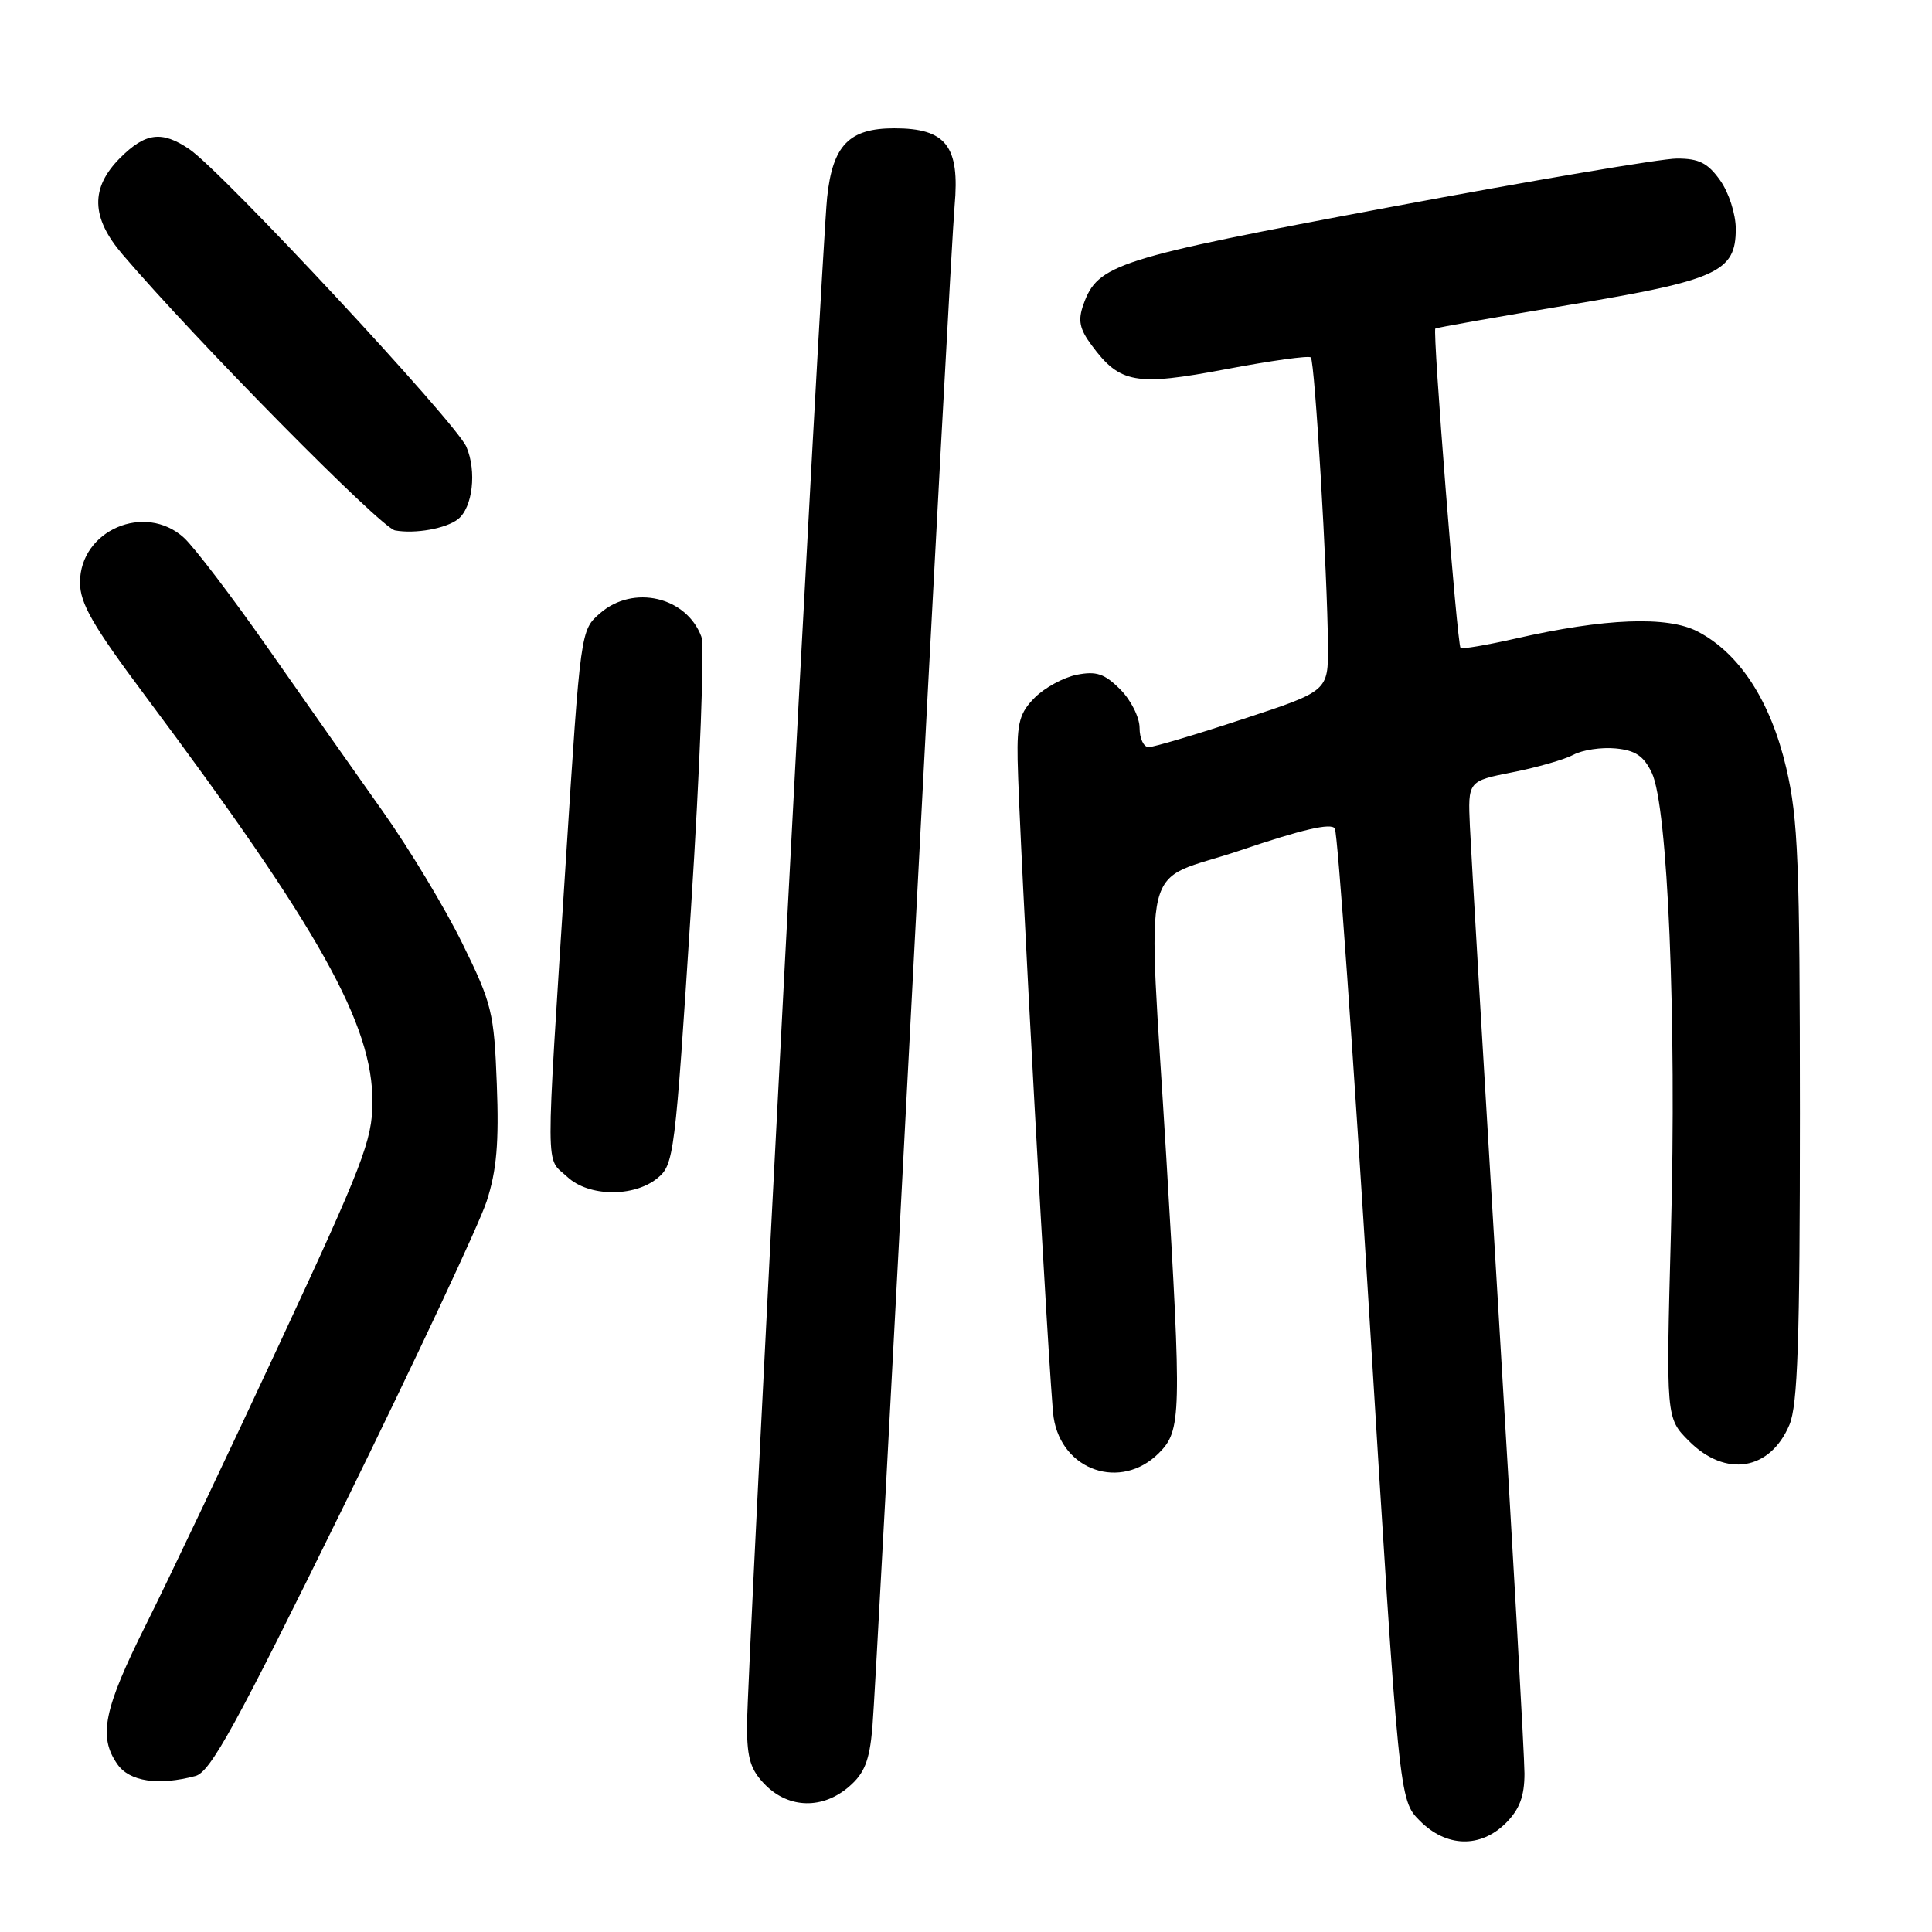 <?xml version="1.0" encoding="UTF-8" standalone="no"?>
<!DOCTYPE svg PUBLIC "-//W3C//DTD SVG 1.1//EN" "http://www.w3.org/Graphics/SVG/1.1/DTD/svg11.dtd" >
<svg xmlns="http://www.w3.org/2000/svg" xmlns:xlink="http://www.w3.org/1999/xlink" version="1.1" viewBox="0 0 256 256">
 <g >
 <path fill="currentColor"
d=" M 199.55 241.55 C 201.35 239.74 202.00 238.01 202.00 235.00 C 202.00 232.76 200.44 204.95 198.52 173.21 C 196.61 141.47 194.92 112.80 194.77 109.50 C 194.50 103.50 194.50 103.50 200.41 102.33 C 203.66 101.69 207.29 100.65 208.49 100.01 C 209.68 99.37 212.19 98.99 214.07 99.17 C 216.70 99.42 217.81 100.17 218.88 102.42 C 220.99 106.85 222.17 134.98 221.41 163.20 C 220.75 187.90 220.75 187.90 223.80 190.95 C 228.66 195.82 234.55 194.86 237.11 188.79 C 238.21 186.18 238.50 177.66 238.50 147.50 C 238.49 114.28 238.27 108.52 236.68 101.73 C 234.61 92.90 230.51 86.58 224.97 83.69 C 220.97 81.59 212.67 81.91 200.79 84.62 C 196.98 85.48 193.71 86.04 193.53 85.85 C 193.08 85.38 189.80 43.84 190.19 43.54 C 190.36 43.41 198.34 42.00 207.93 40.40 C 227.59 37.13 230.00 36.03 230.00 30.33 C 230.00 28.37 229.08 25.52 227.93 23.90 C 226.29 21.59 225.11 21.00 222.18 21.01 C 220.16 21.01 202.99 23.92 184.04 27.47 C 147.88 34.24 145.46 35.01 143.56 40.35 C 142.81 42.45 143.04 43.58 144.65 45.75 C 148.40 50.82 150.46 51.19 162.45 48.92 C 168.37 47.80 173.43 47.09 173.69 47.36 C 174.22 47.89 175.90 76.10 175.96 85.53 C 176.00 91.57 176.00 91.57 164.70 95.28 C 158.49 97.33 152.87 99.00 152.20 99.00 C 151.54 99.00 151.00 97.85 151.00 96.45 C 151.00 95.05 149.85 92.75 148.43 91.34 C 146.35 89.26 145.27 88.90 142.68 89.41 C 140.93 89.76 138.43 91.12 137.12 92.43 C 135.12 94.43 134.75 95.75 134.84 100.66 C 135.01 110.20 139.06 184.22 139.61 187.81 C 140.69 194.89 148.53 197.56 153.55 192.55 C 156.54 189.55 156.59 187.66 154.55 153.50 C 152.07 112.07 150.82 117.26 164.41 112.66 C 172.54 109.90 176.39 109.01 176.87 109.78 C 177.25 110.40 179.32 139.61 181.47 174.70 C 185.39 238.50 185.39 238.50 188.12 241.25 C 191.64 244.80 196.17 244.92 199.55 241.55 Z  M 112.49 236.75 C 114.55 234.98 115.20 233.33 115.59 229.00 C 115.86 225.97 118.29 180.75 121.01 128.50 C 123.72 76.25 126.19 30.70 126.49 27.28 C 127.20 19.36 125.37 17.00 118.50 17.00 C 112.51 17.00 110.33 19.24 109.60 26.17 C 108.85 33.22 98.96 221.97 98.98 228.80 C 99.00 233.07 99.47 234.56 101.45 236.55 C 104.57 239.66 109.03 239.74 112.49 236.75 Z  M 25.90 235.33 C 27.89 234.80 31.25 228.67 45.53 199.59 C 55.01 180.29 63.55 162.10 64.49 159.16 C 65.81 155.10 66.13 151.39 65.83 143.66 C 65.47 134.13 65.18 132.97 61.26 125.00 C 58.97 120.33 54.22 112.45 50.71 107.50 C 47.20 102.55 40.40 92.88 35.59 86.00 C 30.78 79.12 25.73 72.49 24.37 71.25 C 19.20 66.56 10.60 70.27 10.60 77.18 C 10.60 79.94 12.29 82.89 19.14 92.06 C 42.34 123.13 49.42 135.77 49.35 146.08 C 49.33 151.10 48.06 154.37 37.02 178.08 C 30.26 192.61 22.31 209.33 19.36 215.23 C 13.73 226.50 12.99 230.11 15.56 233.78 C 17.16 236.07 20.99 236.64 25.90 235.33 Z  M 87.08 156.14 C 89.31 154.33 89.44 153.27 91.56 120.39 C 92.76 101.71 93.37 85.54 92.93 84.35 C 90.95 79.06 83.91 77.43 79.52 81.25 C 76.93 83.50 76.93 83.50 74.98 114.00 C 72.25 156.77 72.23 153.20 75.19 155.96 C 77.99 158.57 83.96 158.66 87.08 156.14 Z  M 60.69 68.79 C 62.63 67.26 63.19 62.45 61.80 59.21 C 60.42 55.99 29.44 22.71 25.08 19.76 C 21.44 17.29 19.28 17.57 15.92 20.92 C 11.95 24.90 12.05 28.82 16.24 33.72 C 26.05 45.20 50.48 69.94 52.34 70.28 C 55.00 70.77 59.10 70.04 60.69 68.79 Z "/>
</g>
</svg>